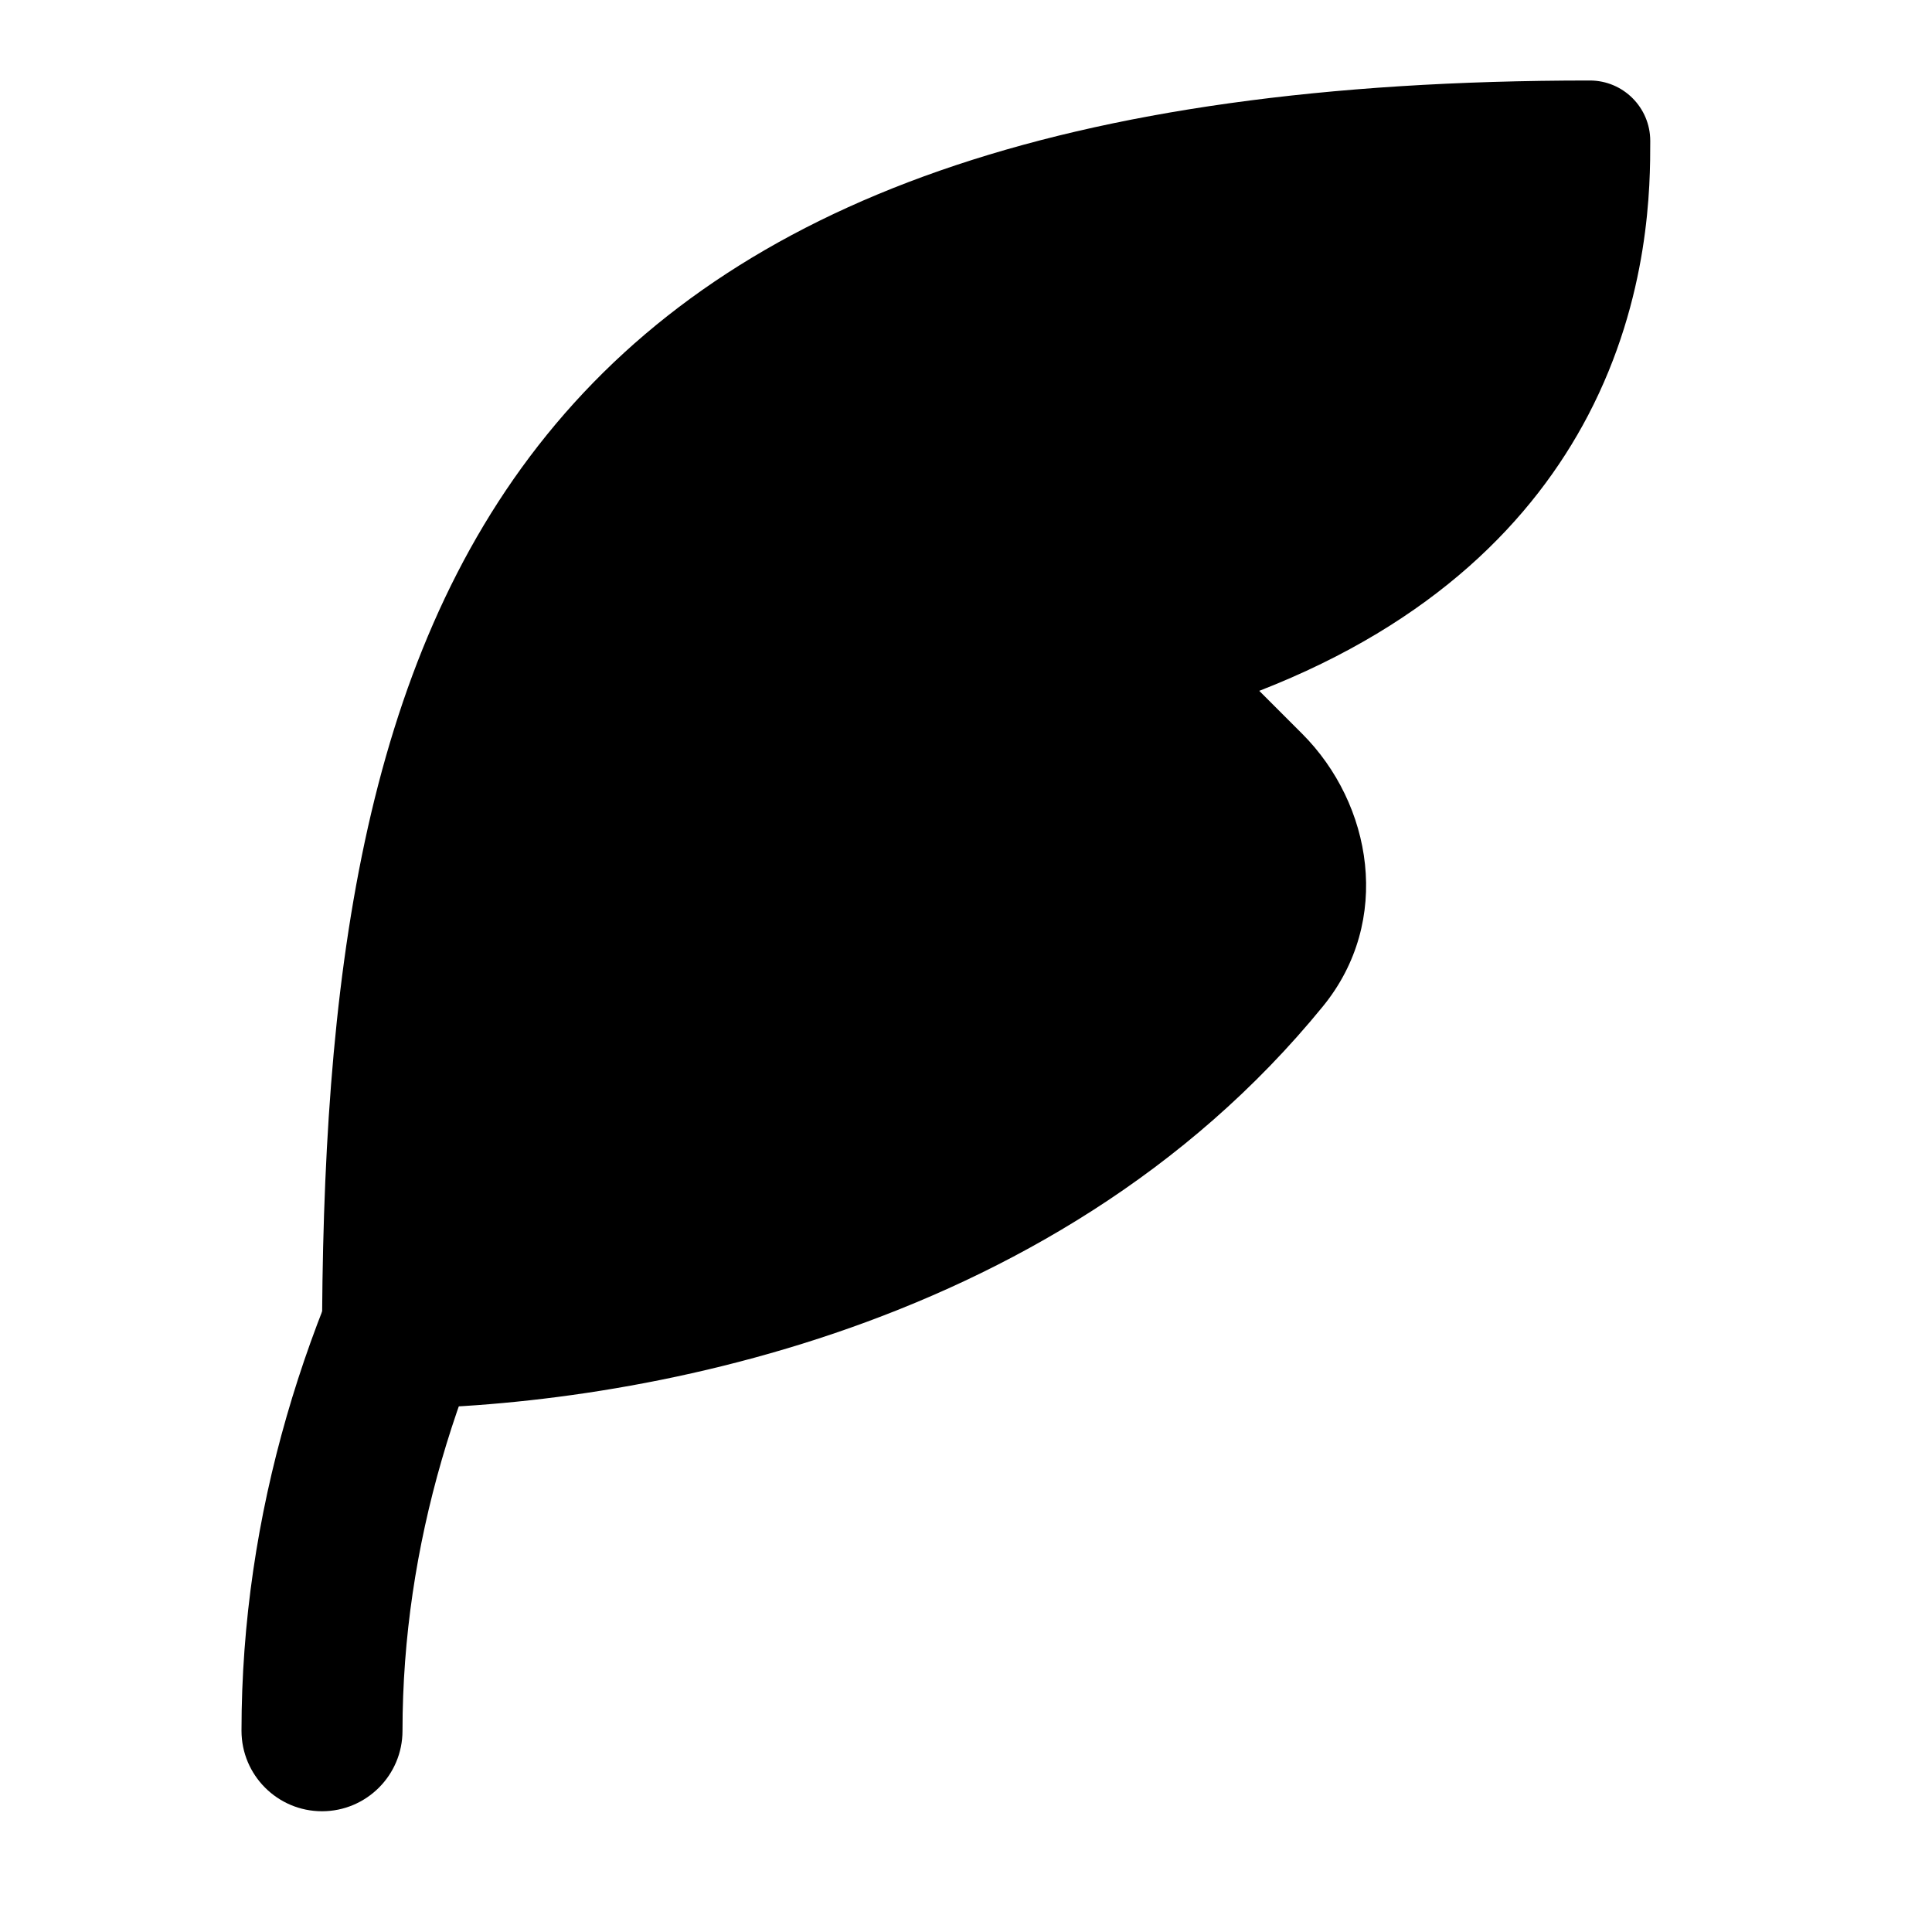 <svg width="24" height="24" viewBox="0 0 24 24" xmlns="http://www.w3.org/2000/svg">
    <path fill-rule="evenodd" clip-rule="evenodd" d="M11.314 8.919C11.635 9.368 11.531 9.993 11.081 10.314C7.784 12.669 5 16.89 5 21.5C5 22.052 4.552 22.5 4 22.5C3.448 22.5 3 22.052 3 21.5C3 16.11 6.216 11.331 9.919 8.686C10.368 8.365 10.993 8.469 11.314 8.919Z"/>
    <path d="M6.792 5.403C9.127 2.519 13.159 1 19.75 1C20.164 1 20.5 1.336 20.5 1.75V1.757C20.5 2.284 20.5 3.684 19.727 5.161C19.05 6.453 17.817 7.736 15.643 8.582L16.176 9.115C17.047 9.987 17.3 11.44 16.434 12.501C13.043 16.66 7.557 17.5 4.75 17.5C4.336 17.5 4 17.164 4 16.75C4 12.241 4.488 8.249 6.792 5.403Z"/>
</svg>
